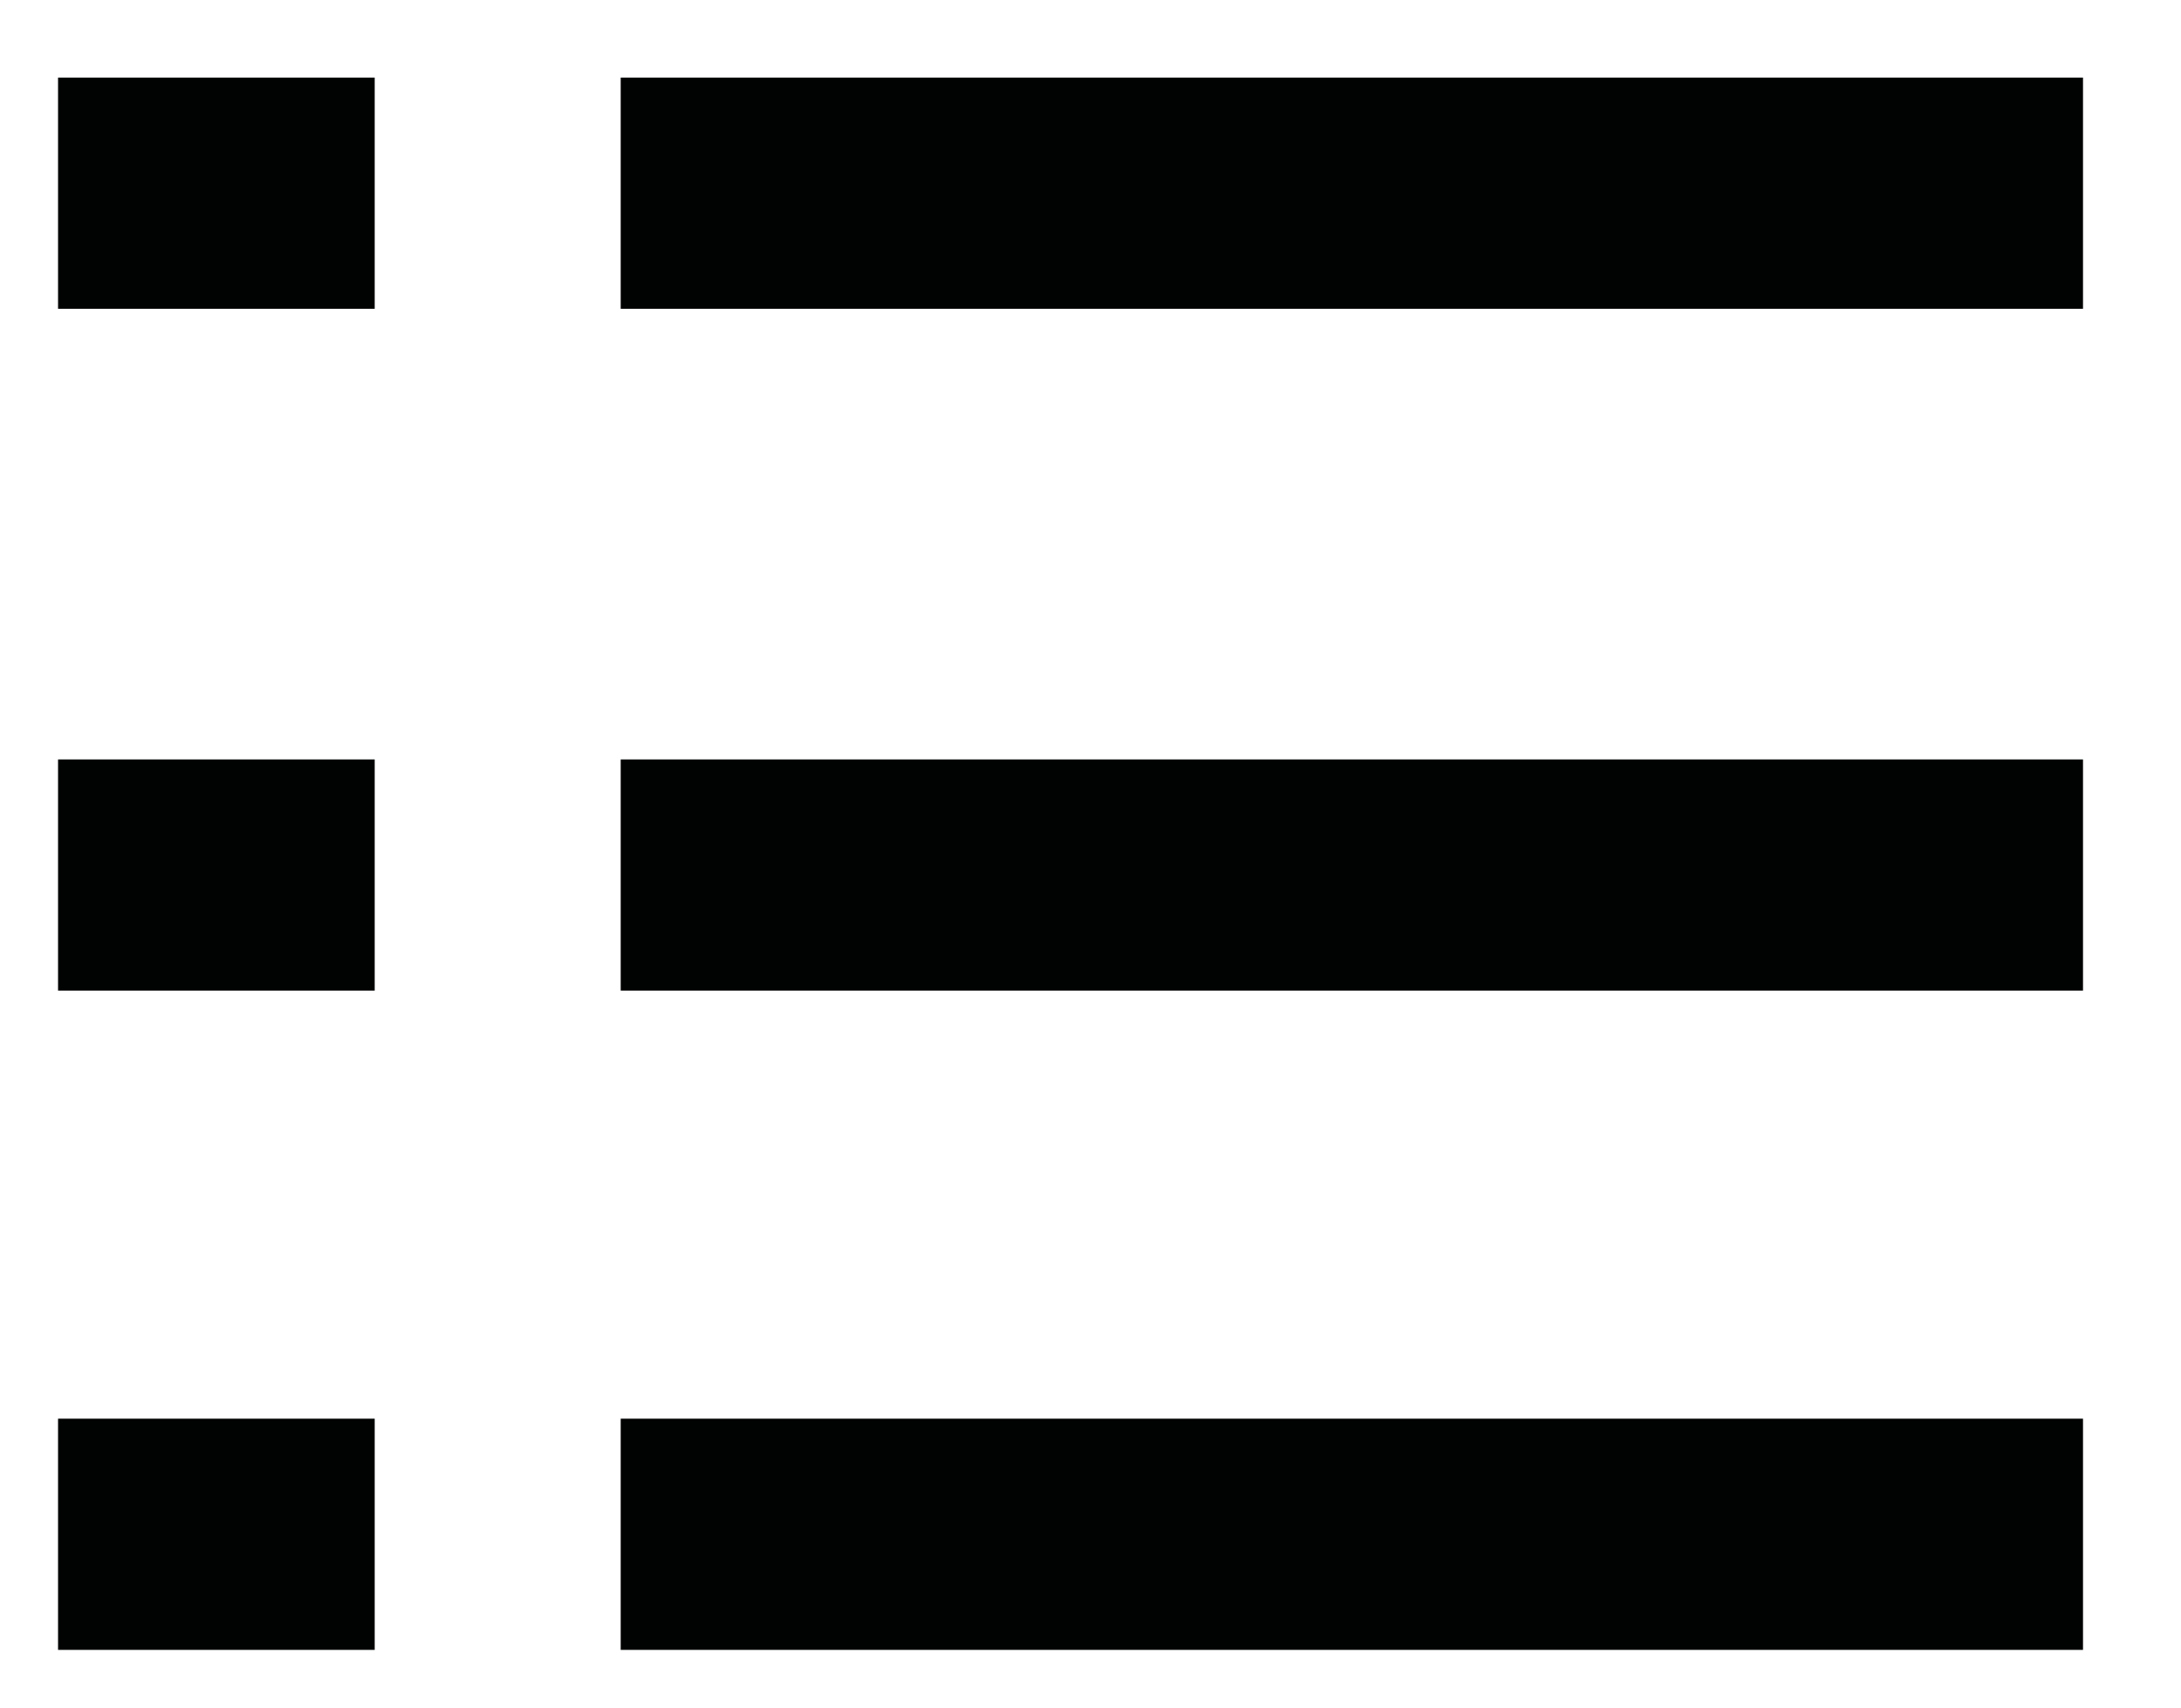 <?xml version="1.0" encoding="utf-8"?>
<!-- Generator: Adobe Illustrator 16.0.3, SVG Export Plug-In . SVG Version: 6.00 Build 0)  -->
<!DOCTYPE svg PUBLIC "-//W3C//DTD SVG 1.1//EN" "http://www.w3.org/Graphics/SVG/1.1/DTD/svg11.dtd">
<svg version="1.1" id="Ebene_1" xmlns="http://www.w3.org/2000/svg" xmlns:xlink="http://www.w3.org/1999/xlink" x="0px" y="0px"
	 width="120px" height="94px" viewBox="0 0 120 94" enable-background="new 0 0 120 94" xml:space="preserve">
<rect x="34.151" y="4.27" fill="#010202" width="80.457" height="12.721"/>
<rect x="34.151" y="41.789" fill="#010202" width="80.457" height="12.721"/>
<rect x="34.151" y="78.064" fill="#010202" width="80.457" height="12.722"/>
<rect x="3.194" y="4.27" fill="#010202" width="17.422" height="12.721"/>
<rect x="3.194" y="41.789" fill="#010202" width="17.422" height="12.721"/>
<rect x="3.194" y="78.064" fill="#010202" width="17.422" height="12.722"/>
</svg>
